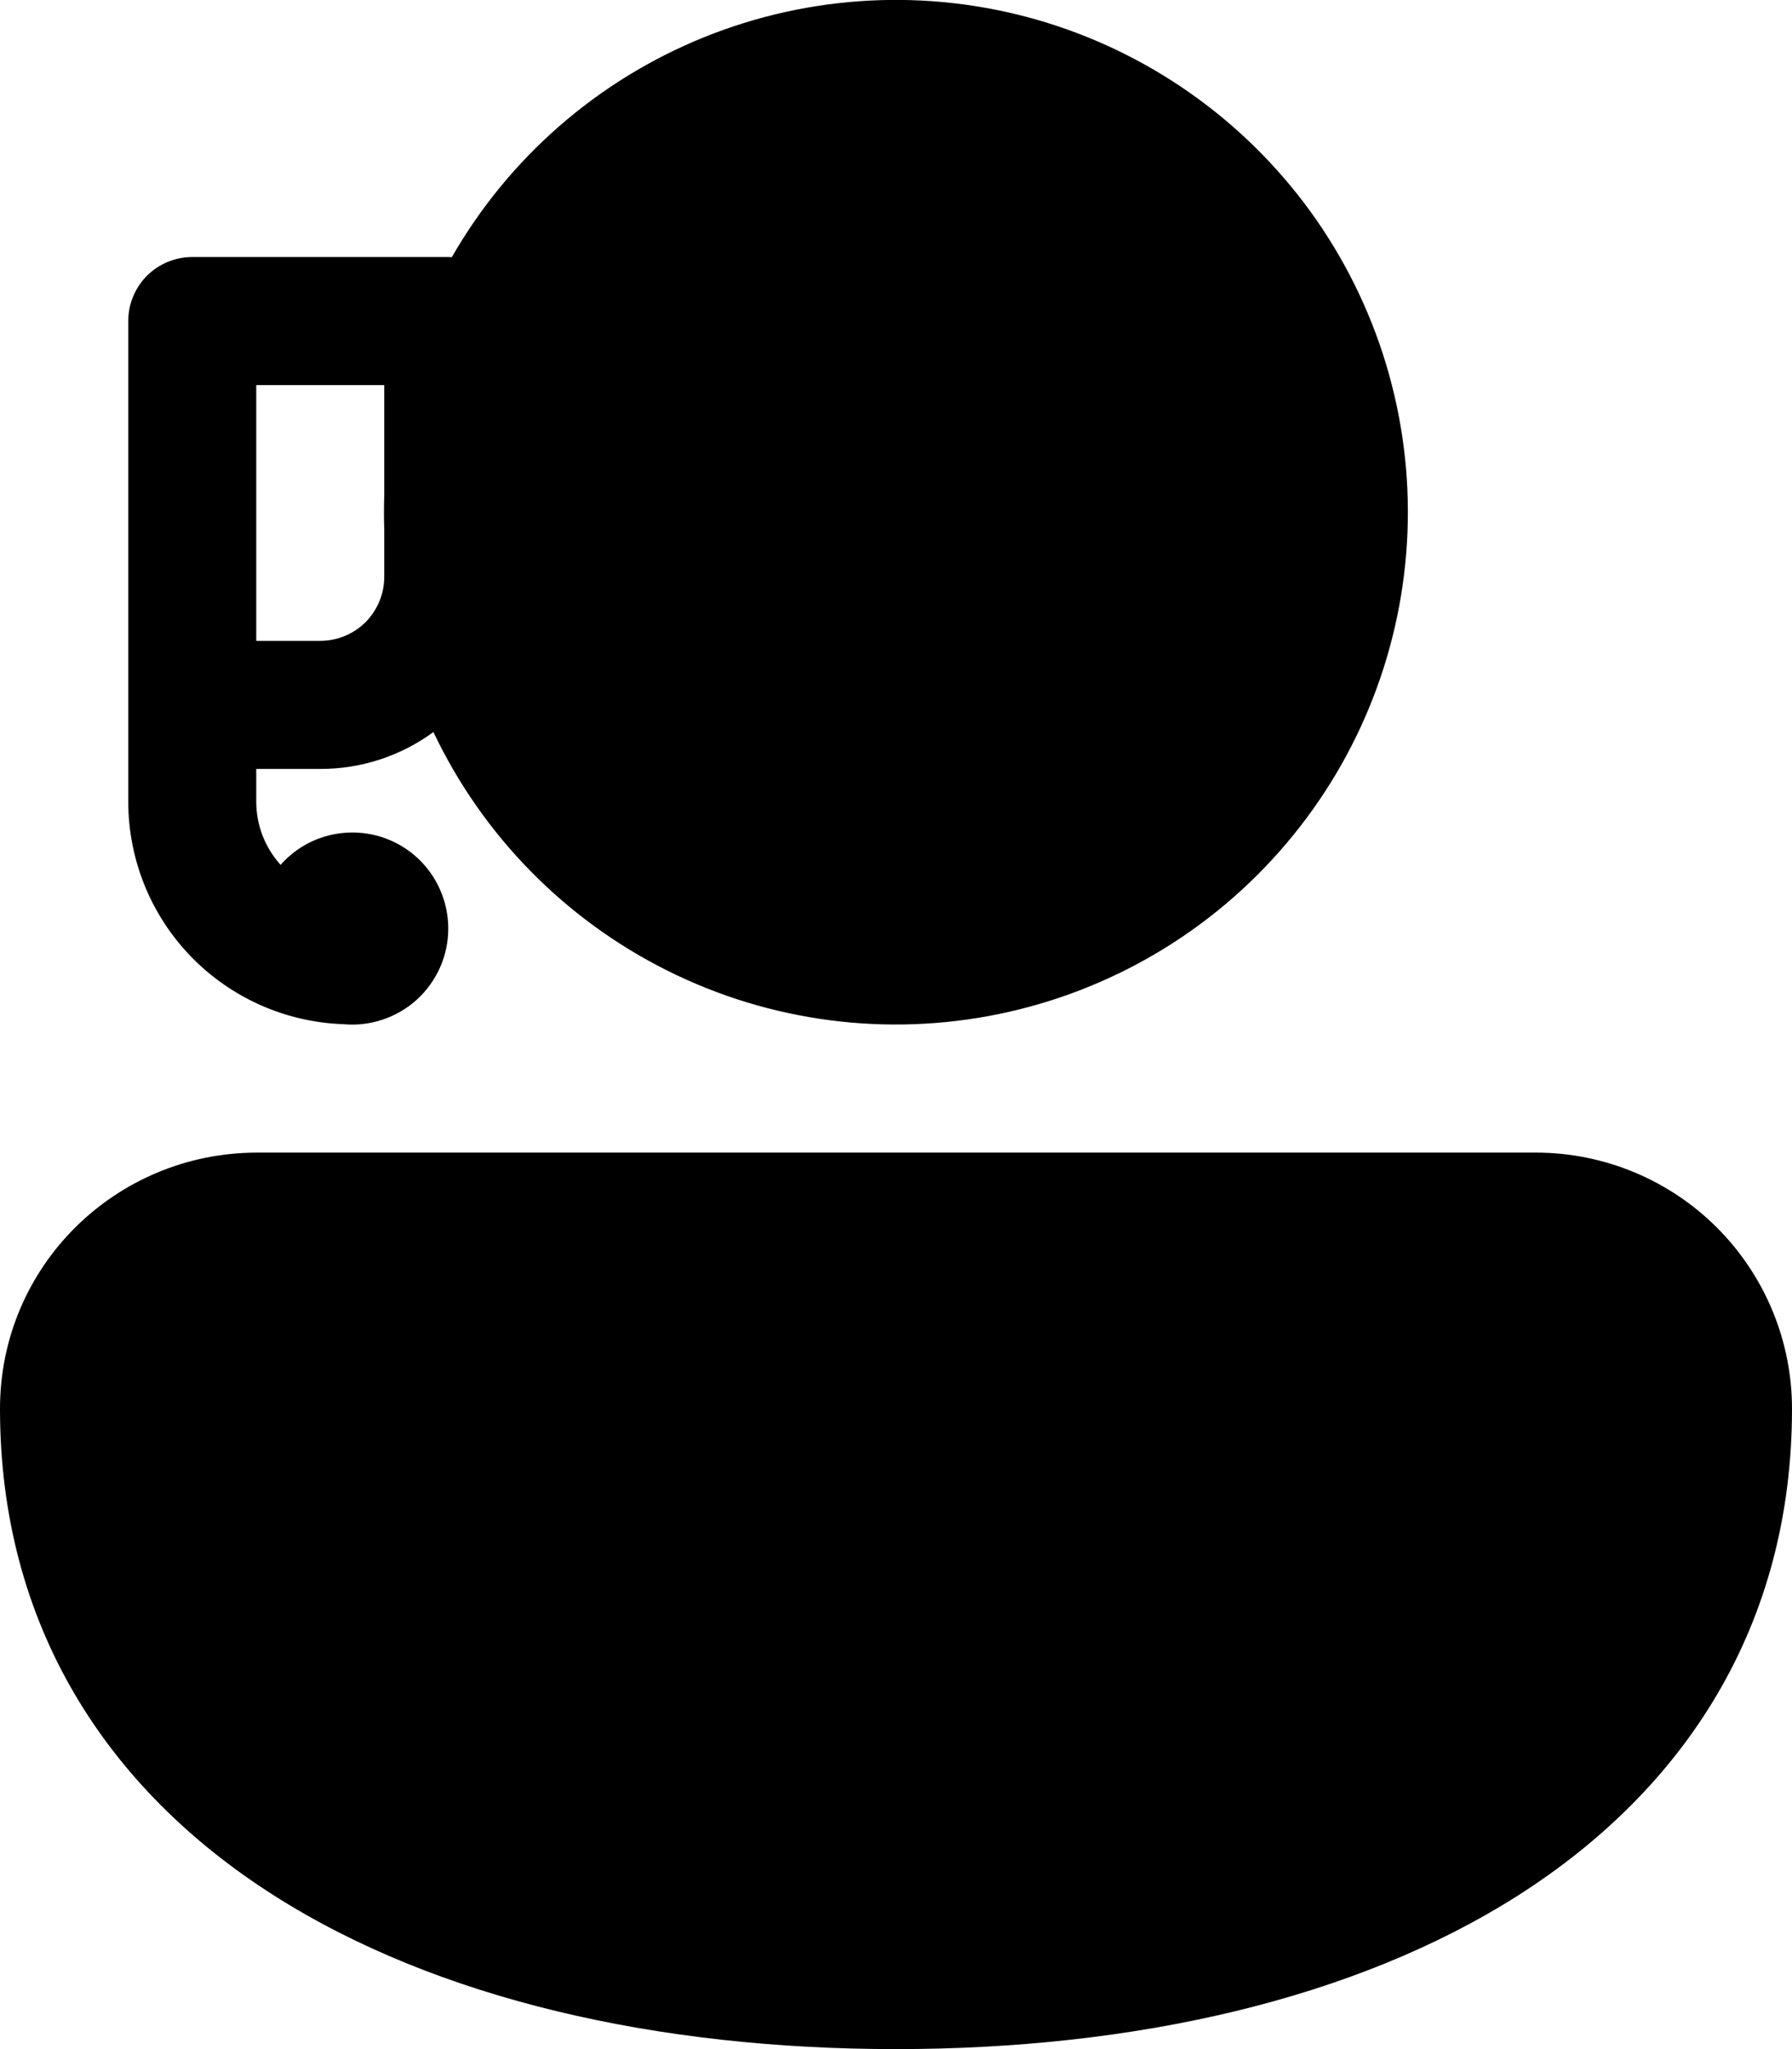 <svg width="14" height="16" viewBox="0 0 14 16" fill="none" xmlns="http://www.w3.org/2000/svg">
<path d="M3.53 2.008C3.975 1.232 4.668 0.628 5.497 0.292C6.327 -0.044 7.244 -0.092 8.104 0.155C8.964 0.403 9.716 0.931 10.241 1.656C10.765 2.381 11.031 3.261 10.996 4.155C10.961 5.049 10.628 5.905 10.049 6.587C9.47 7.27 8.679 7.738 7.803 7.918C6.926 8.098 6.015 7.979 5.214 7.579C4.414 7.18 3.77 6.524 3.386 5.716C3.129 5.904 2.82 6.005 2.502 6.004H2.002V6.259C2.002 6.449 2.074 6.622 2.192 6.753C2.293 6.639 2.426 6.558 2.574 6.522C2.721 6.486 2.877 6.495 3.019 6.549C3.161 6.603 3.284 6.699 3.37 6.825C3.456 6.95 3.502 7.099 3.502 7.251C3.502 7.356 3.48 7.459 3.438 7.554C3.395 7.65 3.333 7.736 3.256 7.806C3.179 7.876 3.087 7.929 2.988 7.962C2.889 7.995 2.784 8.007 2.68 7.997C2.23 7.981 1.803 7.791 1.49 7.467C1.177 7.143 1.002 6.71 1.002 6.259V2.507C1.002 2.374 1.055 2.247 1.148 2.153C1.242 2.06 1.369 2.007 1.502 2.007H3.502L3.53 2.008ZM2.002 5.004H2.502C2.635 5.004 2.762 4.951 2.856 4.858C2.949 4.764 3.002 4.637 3.002 4.504V4.134C2.999 4.045 2.999 3.955 3.002 3.866V3.007H2.002V5.004Z" fill="black"/>
<path d="M0 11C0 9.887 0.903 9 2.009 9H12C12.53 9 13.039 9.211 13.414 9.586C13.789 9.961 14 10.47 14 11C14 12.691 13.167 13.966 11.865 14.797C10.583 15.614 8.855 16 7 16C5.145 16 3.417 15.614 2.135 14.797C0.833 13.967 0 12.69 0 11Z" fill="black"/>
</svg>

